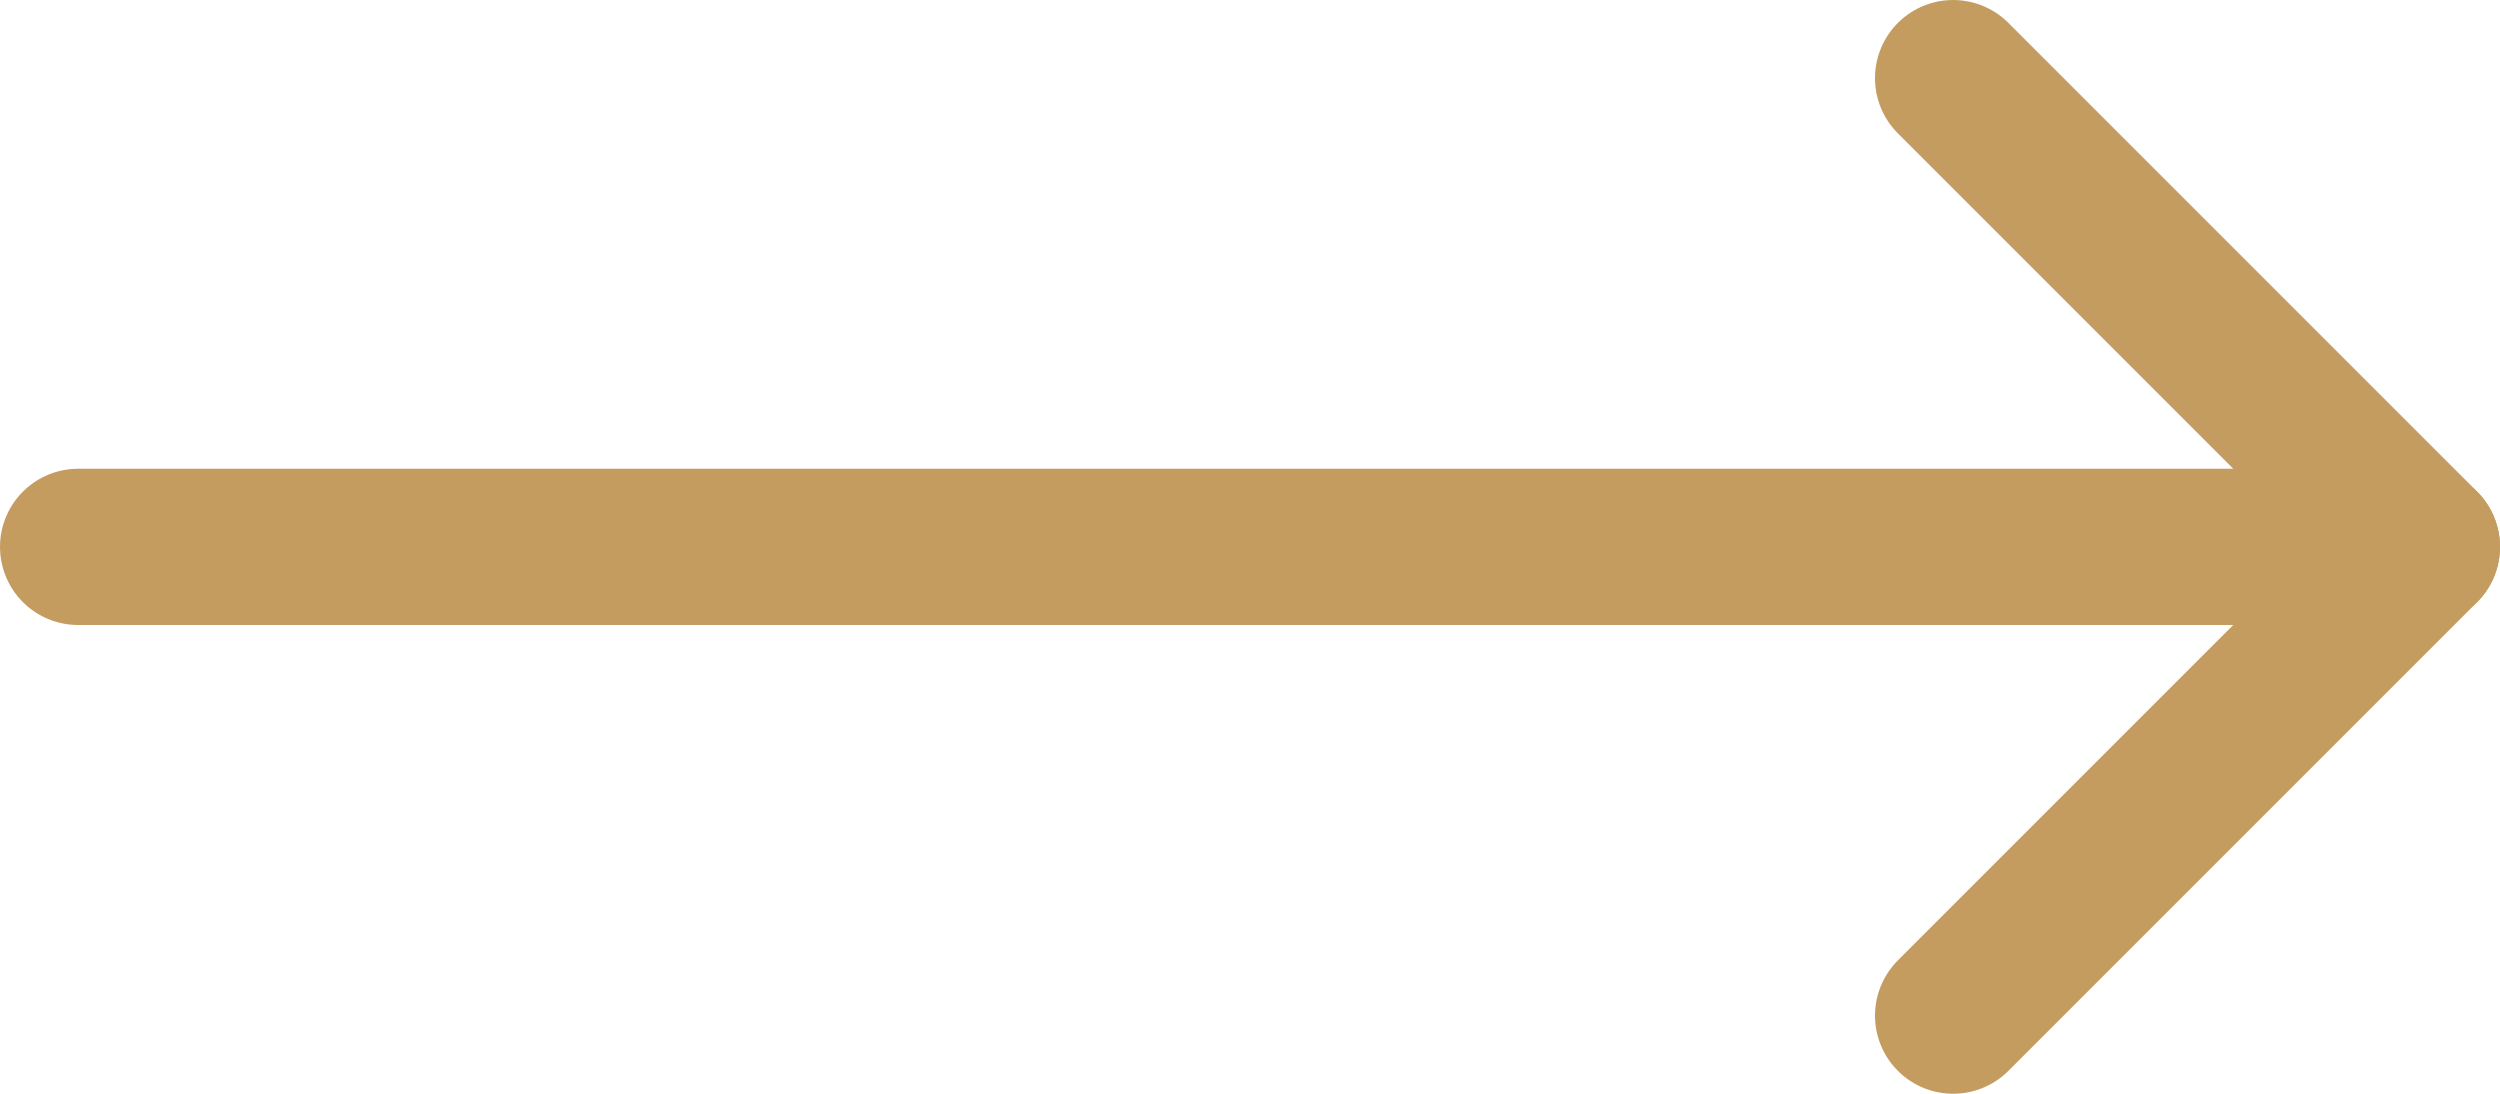 <svg width="32" height="14" viewBox="0 0 32 14" fill="none" xmlns="http://www.w3.org/2000/svg">
<path d="M1 7H31" stroke="#C59C5F" stroke-width="2" stroke-linecap="round" stroke-linejoin="round"/>
<path d="M25 1L31 7L25 13" stroke="#C59C5F" stroke-width="2" stroke-linecap="round" stroke-linejoin="round"/>
</svg>
